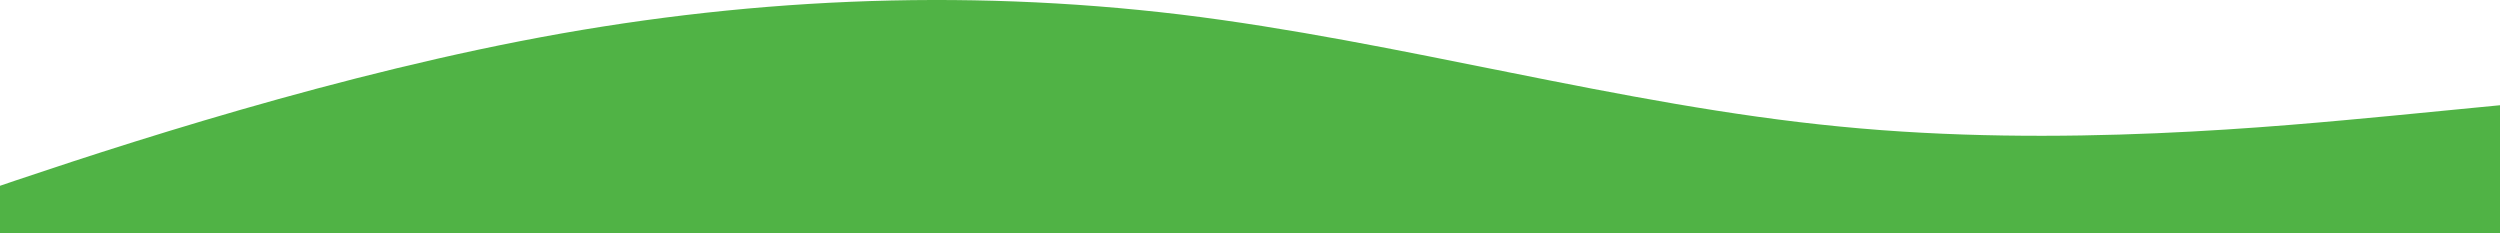 <svg width="375" height="35" viewBox="0 0 375 35" fill="none" xmlns="http://www.w3.org/2000/svg">
<path d="M375 15.785L358.5 17.391C342 18.938 309 22.24 276 18.983C243 15.785 210 6.178 177 2.169C144 -1.779 111 -0.277 78 6.178C45 12.633 12 23.741 -4.5 29.401L-21 35H-4.5C12 35 45 35 78 35C111 35 144 35 177 35C210 35 243 35 276 35C309 35 342 35 358.5 35H375V15.785Z" fill="#50B345"/>
</svg>

